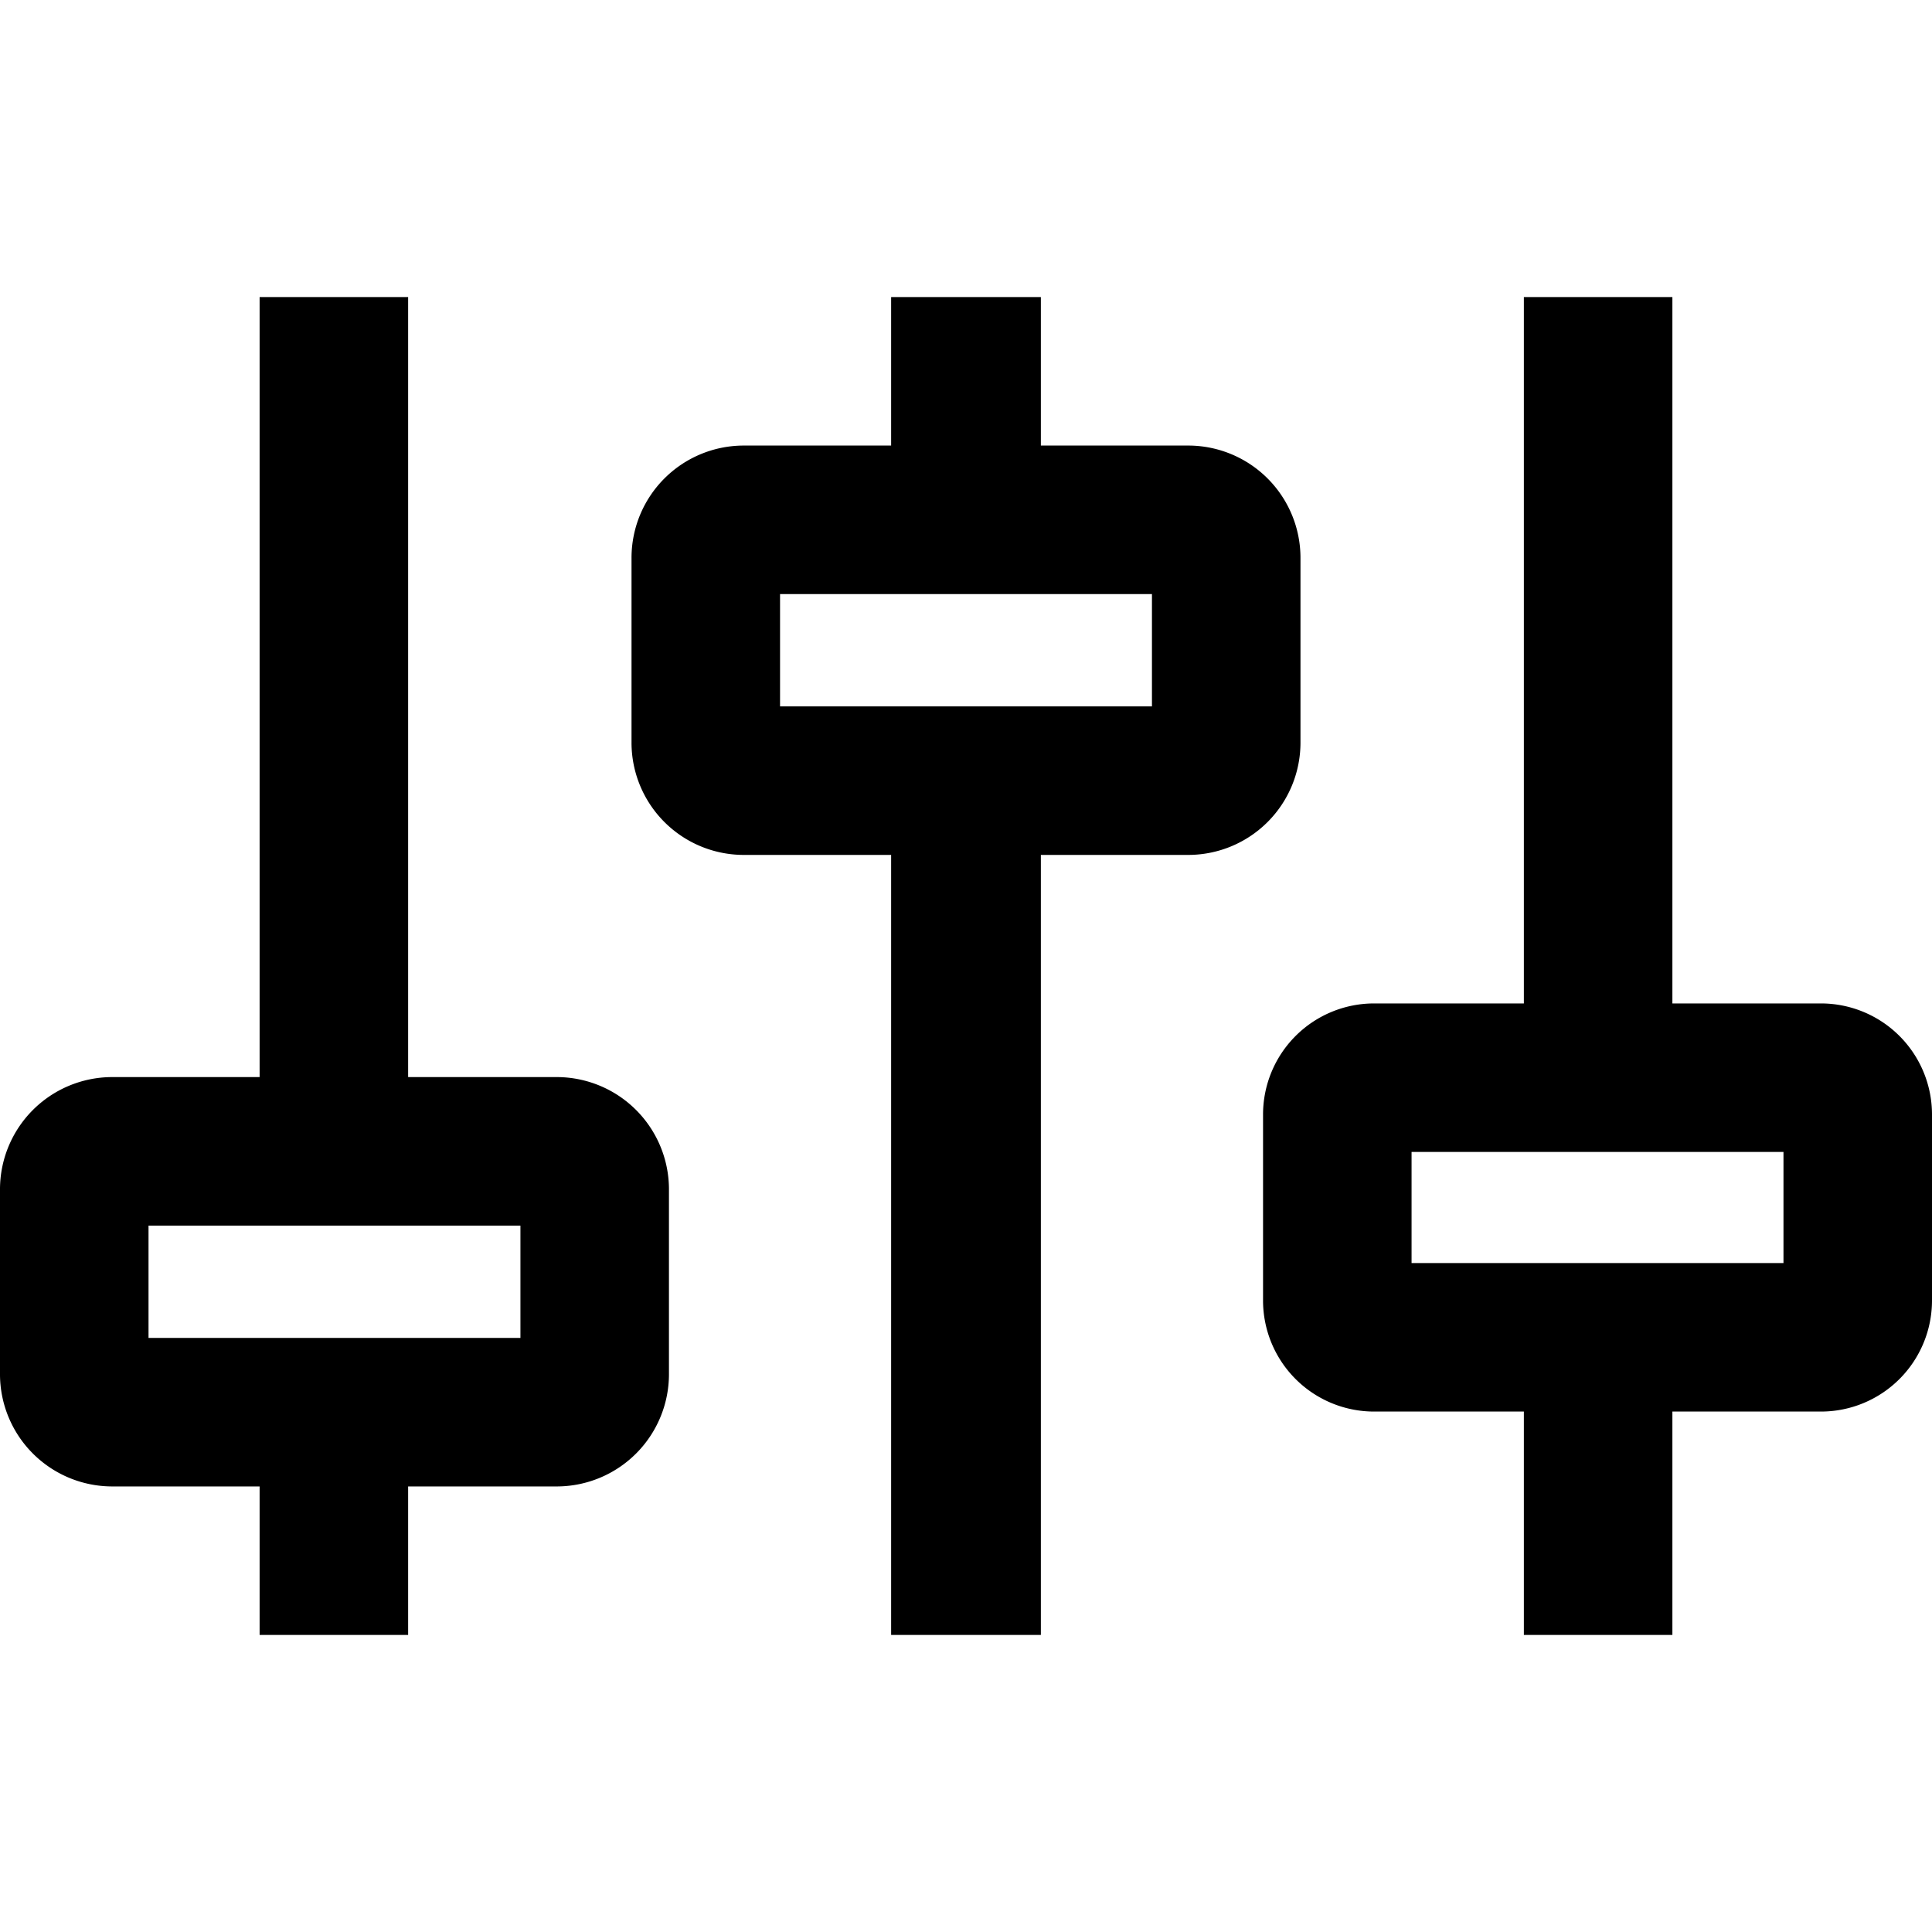 <svg xmlns="http://www.w3.org/2000/svg" viewBox="0 0 16 16"><path d="M4.62 8.92H3.38V2.46H2.15v6.46H.92a.93.93 0 00-.92.93v1.53a.93.93 0 00.92.93h1.23v1.23h1.23v-1.23h1.24a.93.93 0 00.92-.93V9.85a.93.93 0 00-.92-.93zm-.31 2.16H1.23v-.93h3.08zm6.46-4.93V4.62a.93.93 0 00-.92-.93H8.62V2.46H7.38v1.23H6.15a.93.93 0 00-.92.93v1.53a.93.93 0 00.92.93h1.23v6.46h1.24V7.08h1.23a.93.93 0 00.92-.93zm-1.23-.3H6.46v-.93h3.08zm5.54 2.46h-1.23V2.46h-1.23v5.85h-1.24a.92.92 0 00-.92.92v1.54a.92.92 0 00.92.92h1.24v1.85h1.23v-1.85h1.23a.92.92 0 00.92-.92V9.23a.92.92 0 00-.92-.92zm-.31 2.15h-3.08v-.92h3.08z"/></svg>